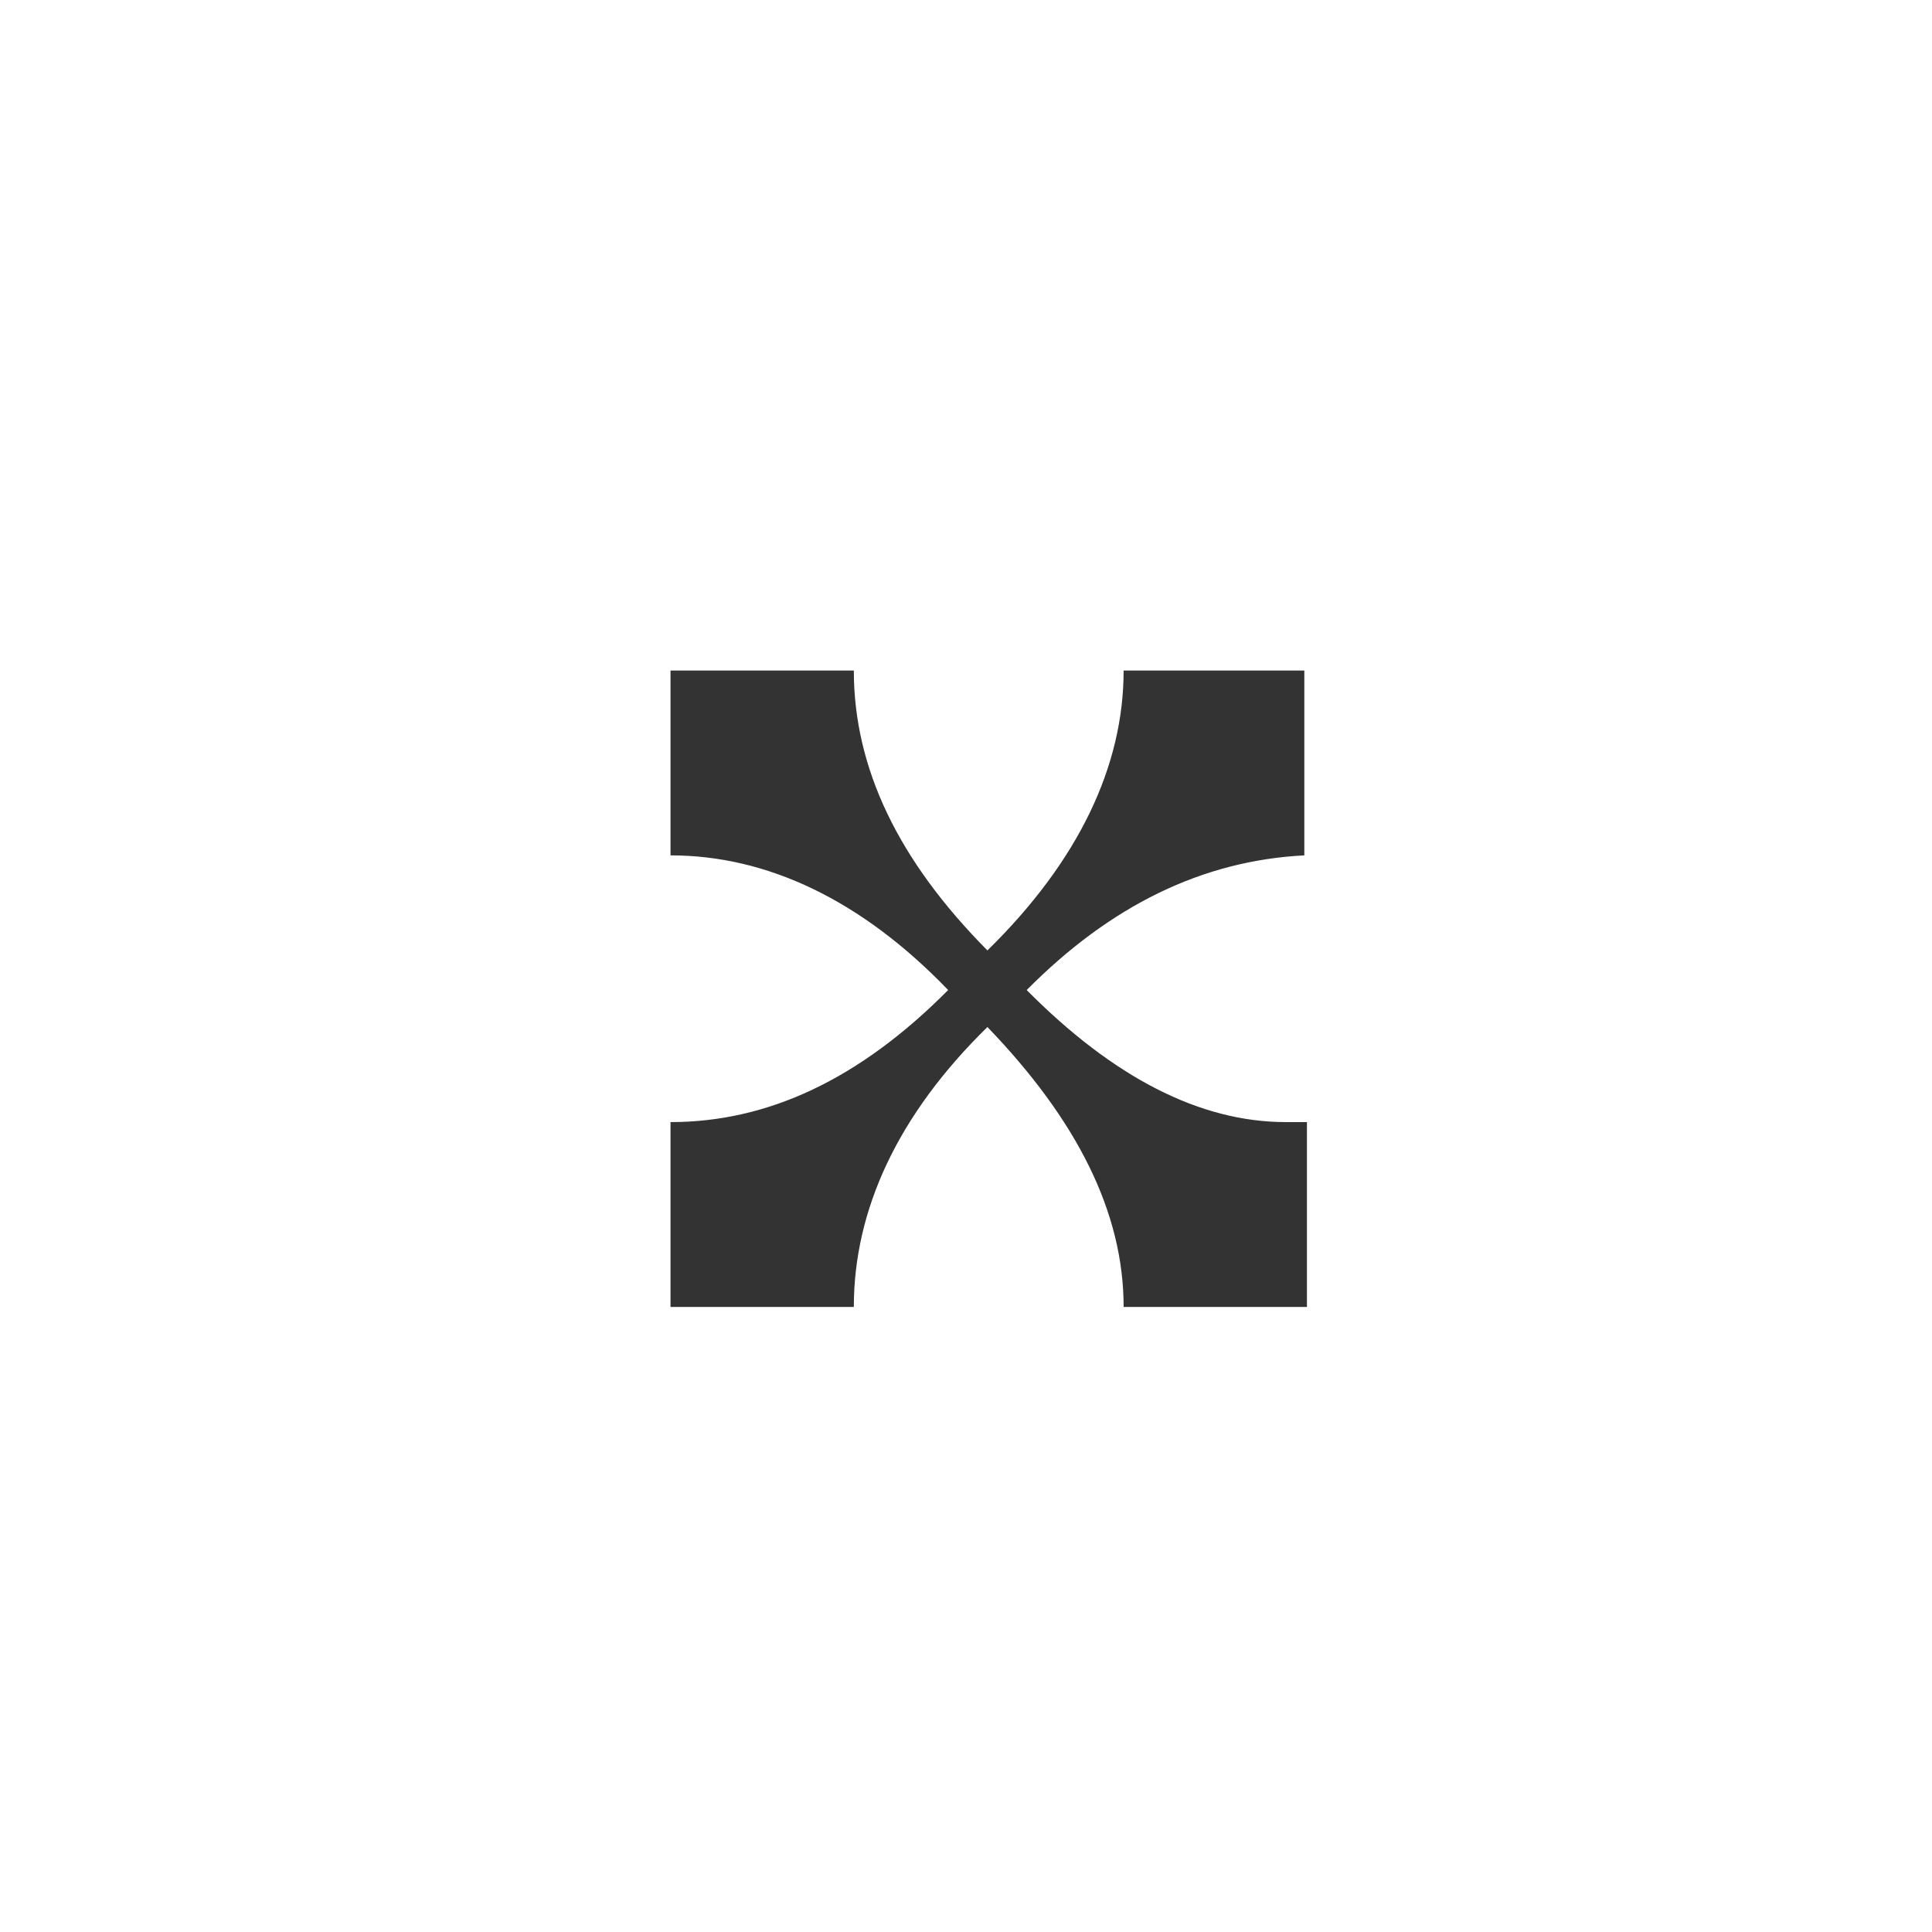 <svg width="34" height="34" viewBox="0 0 34 34" fill="none" xmlns="http://www.w3.org/2000/svg">
<g id="&#228;&#184;&#180;&#230;&#151;&#182;&#232;&#174;&#176;&#229;&#143;&#183;/&#233;&#135;&#141;&#229;&#141;&#135;&#232;&#174;&#176;&#229;&#143;&#183;">
<g id="Frame 1">
<g id="&#228;&#184;&#180;&#230;&#151;&#182;&#232;&#174;&#176;&#229;&#143;&#183;">
<g id="Frame 7">
<g id="yinfuSVG-_6">
<path id="&#232;&#183;&#175;&#229;&#190;&#132;" d="M23 11.8H19.774C19.774 13.473 18.99 15.146 17.377 16.726C15.81 15.146 15.026 13.519 15.026 11.8H11.8V15.053C13.505 15.053 15.165 15.843 16.686 17.423C15.118 19.003 13.505 19.747 11.8 19.747V23H15.026C15.026 21.28 15.81 19.607 17.377 18.074C18.944 19.7 19.774 21.327 19.774 23H23V19.747H22.631C21.11 19.747 19.589 18.957 18.068 17.423C19.543 15.936 21.156 15.146 22.954 15.053V11.8H23Z" fill="#333333"/>
</g>
</g>
</g>
</g>
</g>
</svg>
